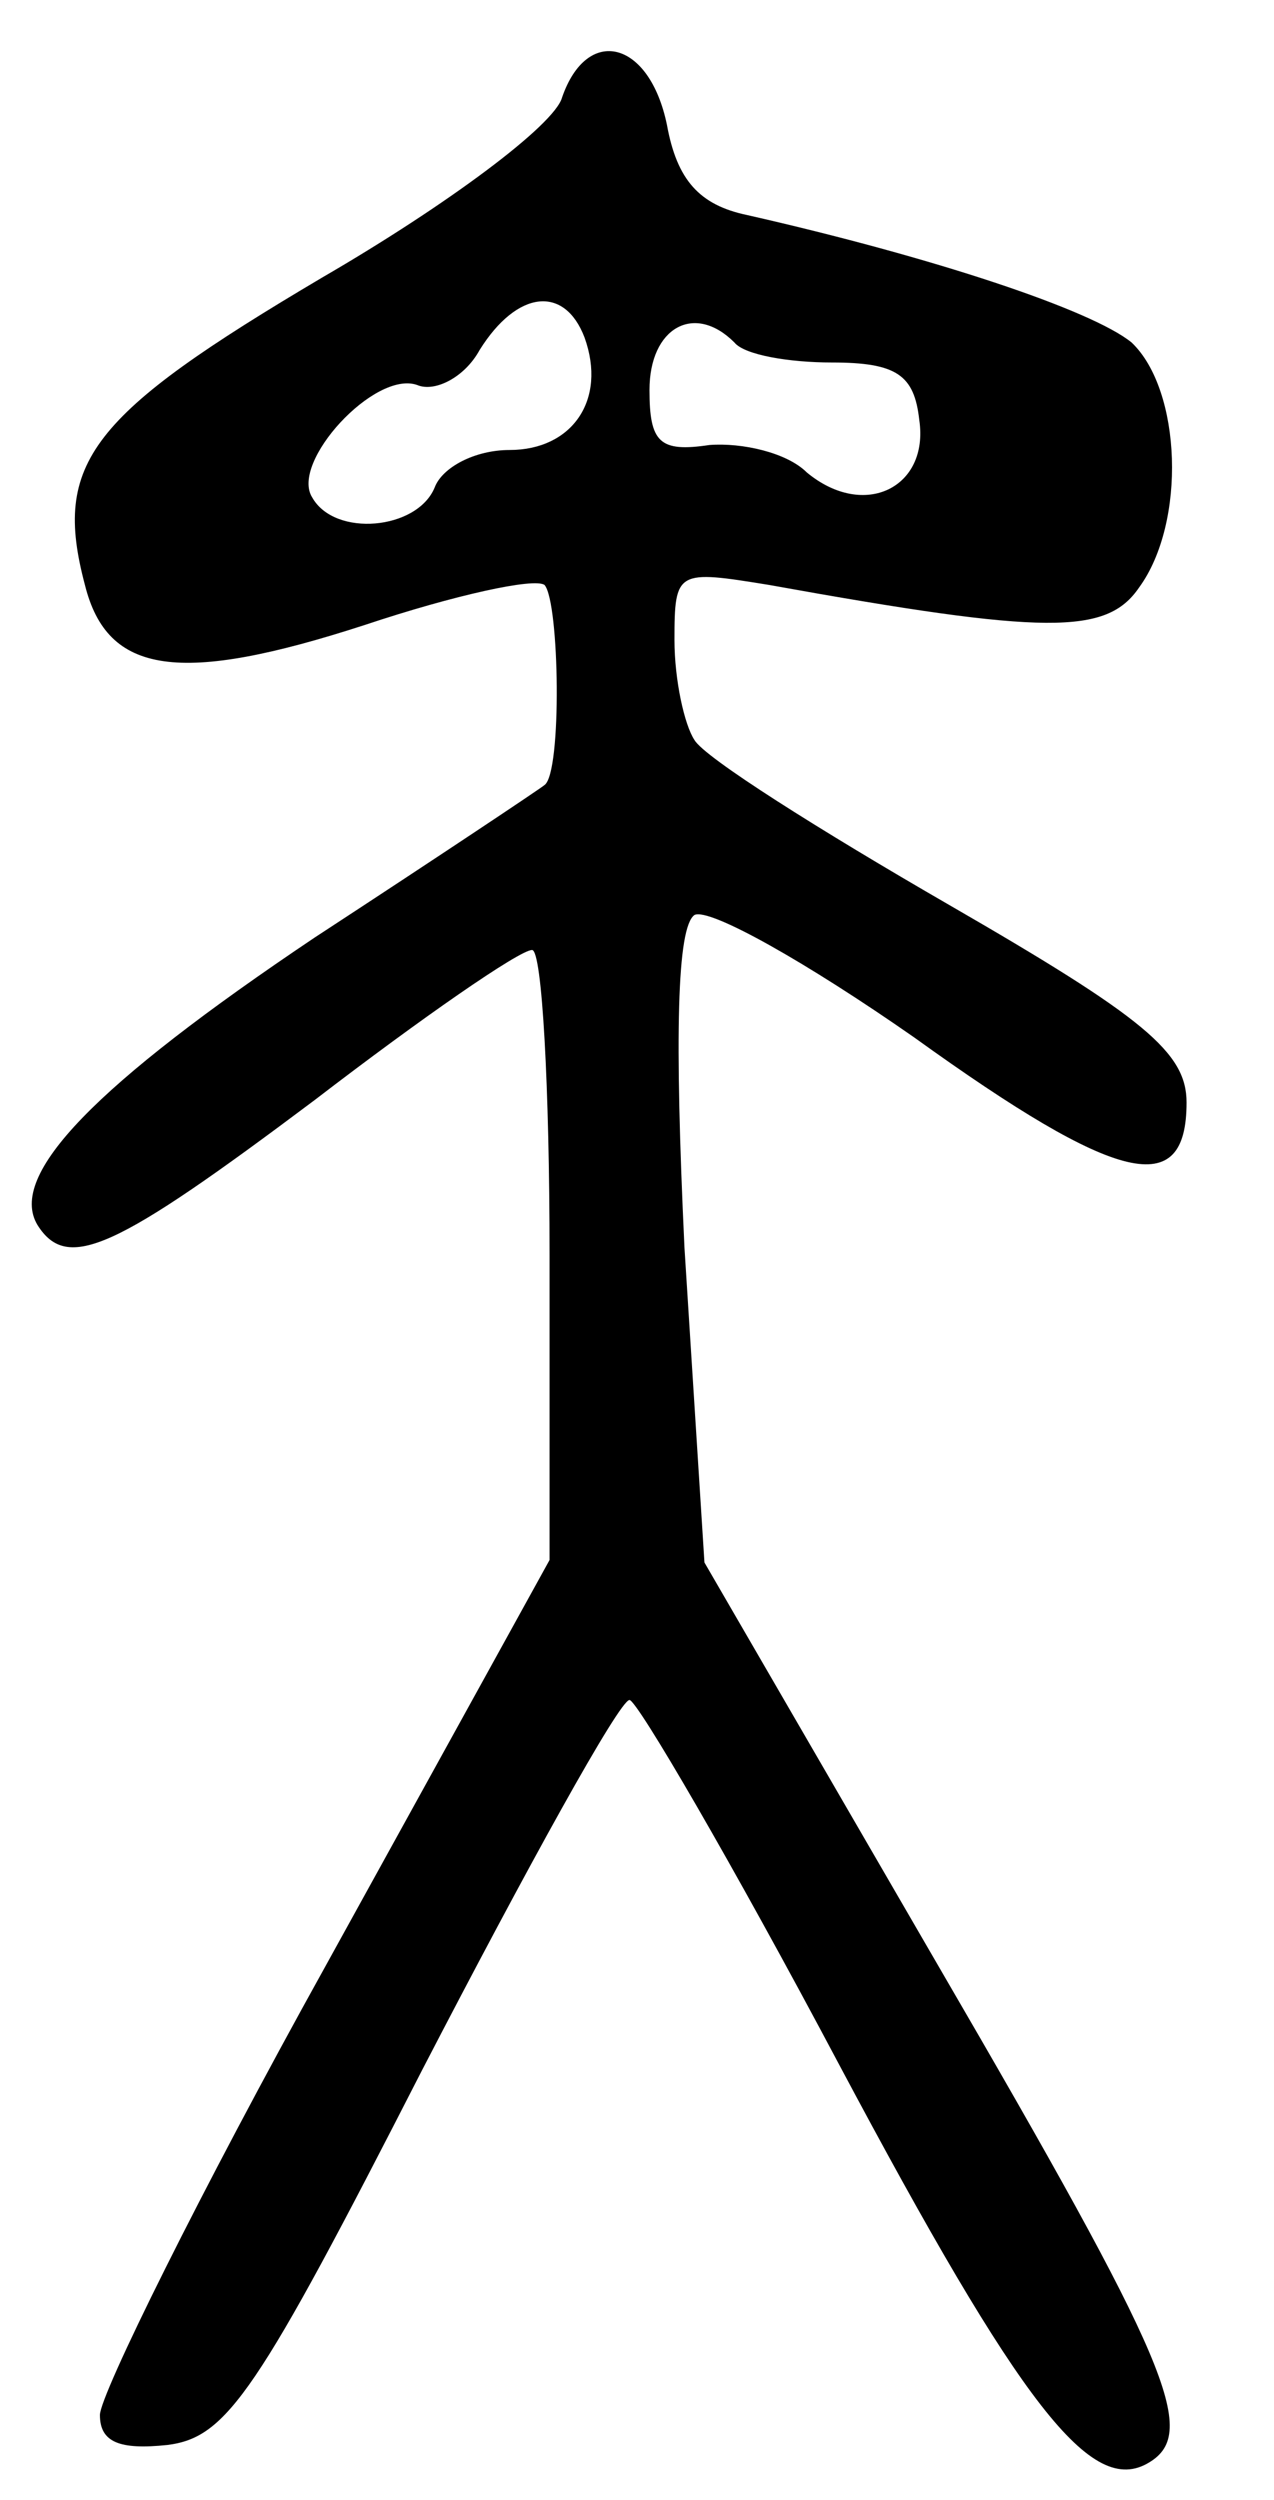 <?xml version="1.0" standalone="no"?>
<!DOCTYPE svg PUBLIC "-//W3C//DTD SVG 20010904//EN"
 "http://www.w3.org/TR/2001/REC-SVG-20010904/DTD/svg10.dtd">
<svg version="1.0" xmlns="http://www.w3.org/2000/svg"
 width="51pt" height="100pt" viewBox="0 0 51 100"
 preserveAspectRatio="xMidYMid meet">
<g transform="translate(0,100) scale(0.1,-0.1)"
fill="#000000" stroke="none">
<path d="M225 961 c-3 -11 -46 -43 -96 -72 -93 -55 -108 -74 -95 -123 9 -36
38 -40 112 -16 36 12 68 19 72 16 6 -7 7 -75 0 -80 -1 -1 -43 -29 -92 -61 -88
-59 -123 -95 -111 -115 12 -19 31 -10 111 50 43 33 82 60 87 60 4 0 7 -55 7
-122 l0 -122 -90 -163 c-50 -90 -90 -171 -90 -179 0 -11 8 -14 27 -12 24 3 36
21 102 150 42 81 79 148 83 148 3 0 41 -65 84 -146 73 -137 101 -173 124 -159
20 12 8 40 -84 198 l-94 162 -8 126 c-4 85 -3 128 4 133 6 3 45 -19 88 -49 82
-59 109 -65 109 -26 0 20 -17 34 -95 79 -52 30 -98 59 -102 66 -4 6 -8 24 -8
40 0 28 1 28 38 22 111 -20 135 -20 148 -1 19 26 17 79 -3 98 -16 13 -79 34
-154 51 -19 4 -28 14 -32 36 -7 34 -32 40 -42 11z m9 -96 c9 -25 -5 -45 -30
-45 -14 0 -27 -7 -30 -15 -7 -17 -40 -20 -49 -4 -9 14 25 51 42 45 7 -3 19 3
25 14 15 24 34 26 42 5z m60 -2 c4 -5 22 -8 39 -8 26 0 33 -5 35 -23 4 -27
-22 -40 -45 -21 -8 8 -26 12 -39 11 -20 -3 -24 1 -24 22 0 25 18 35 34 19z"/>
</g>
</svg>
